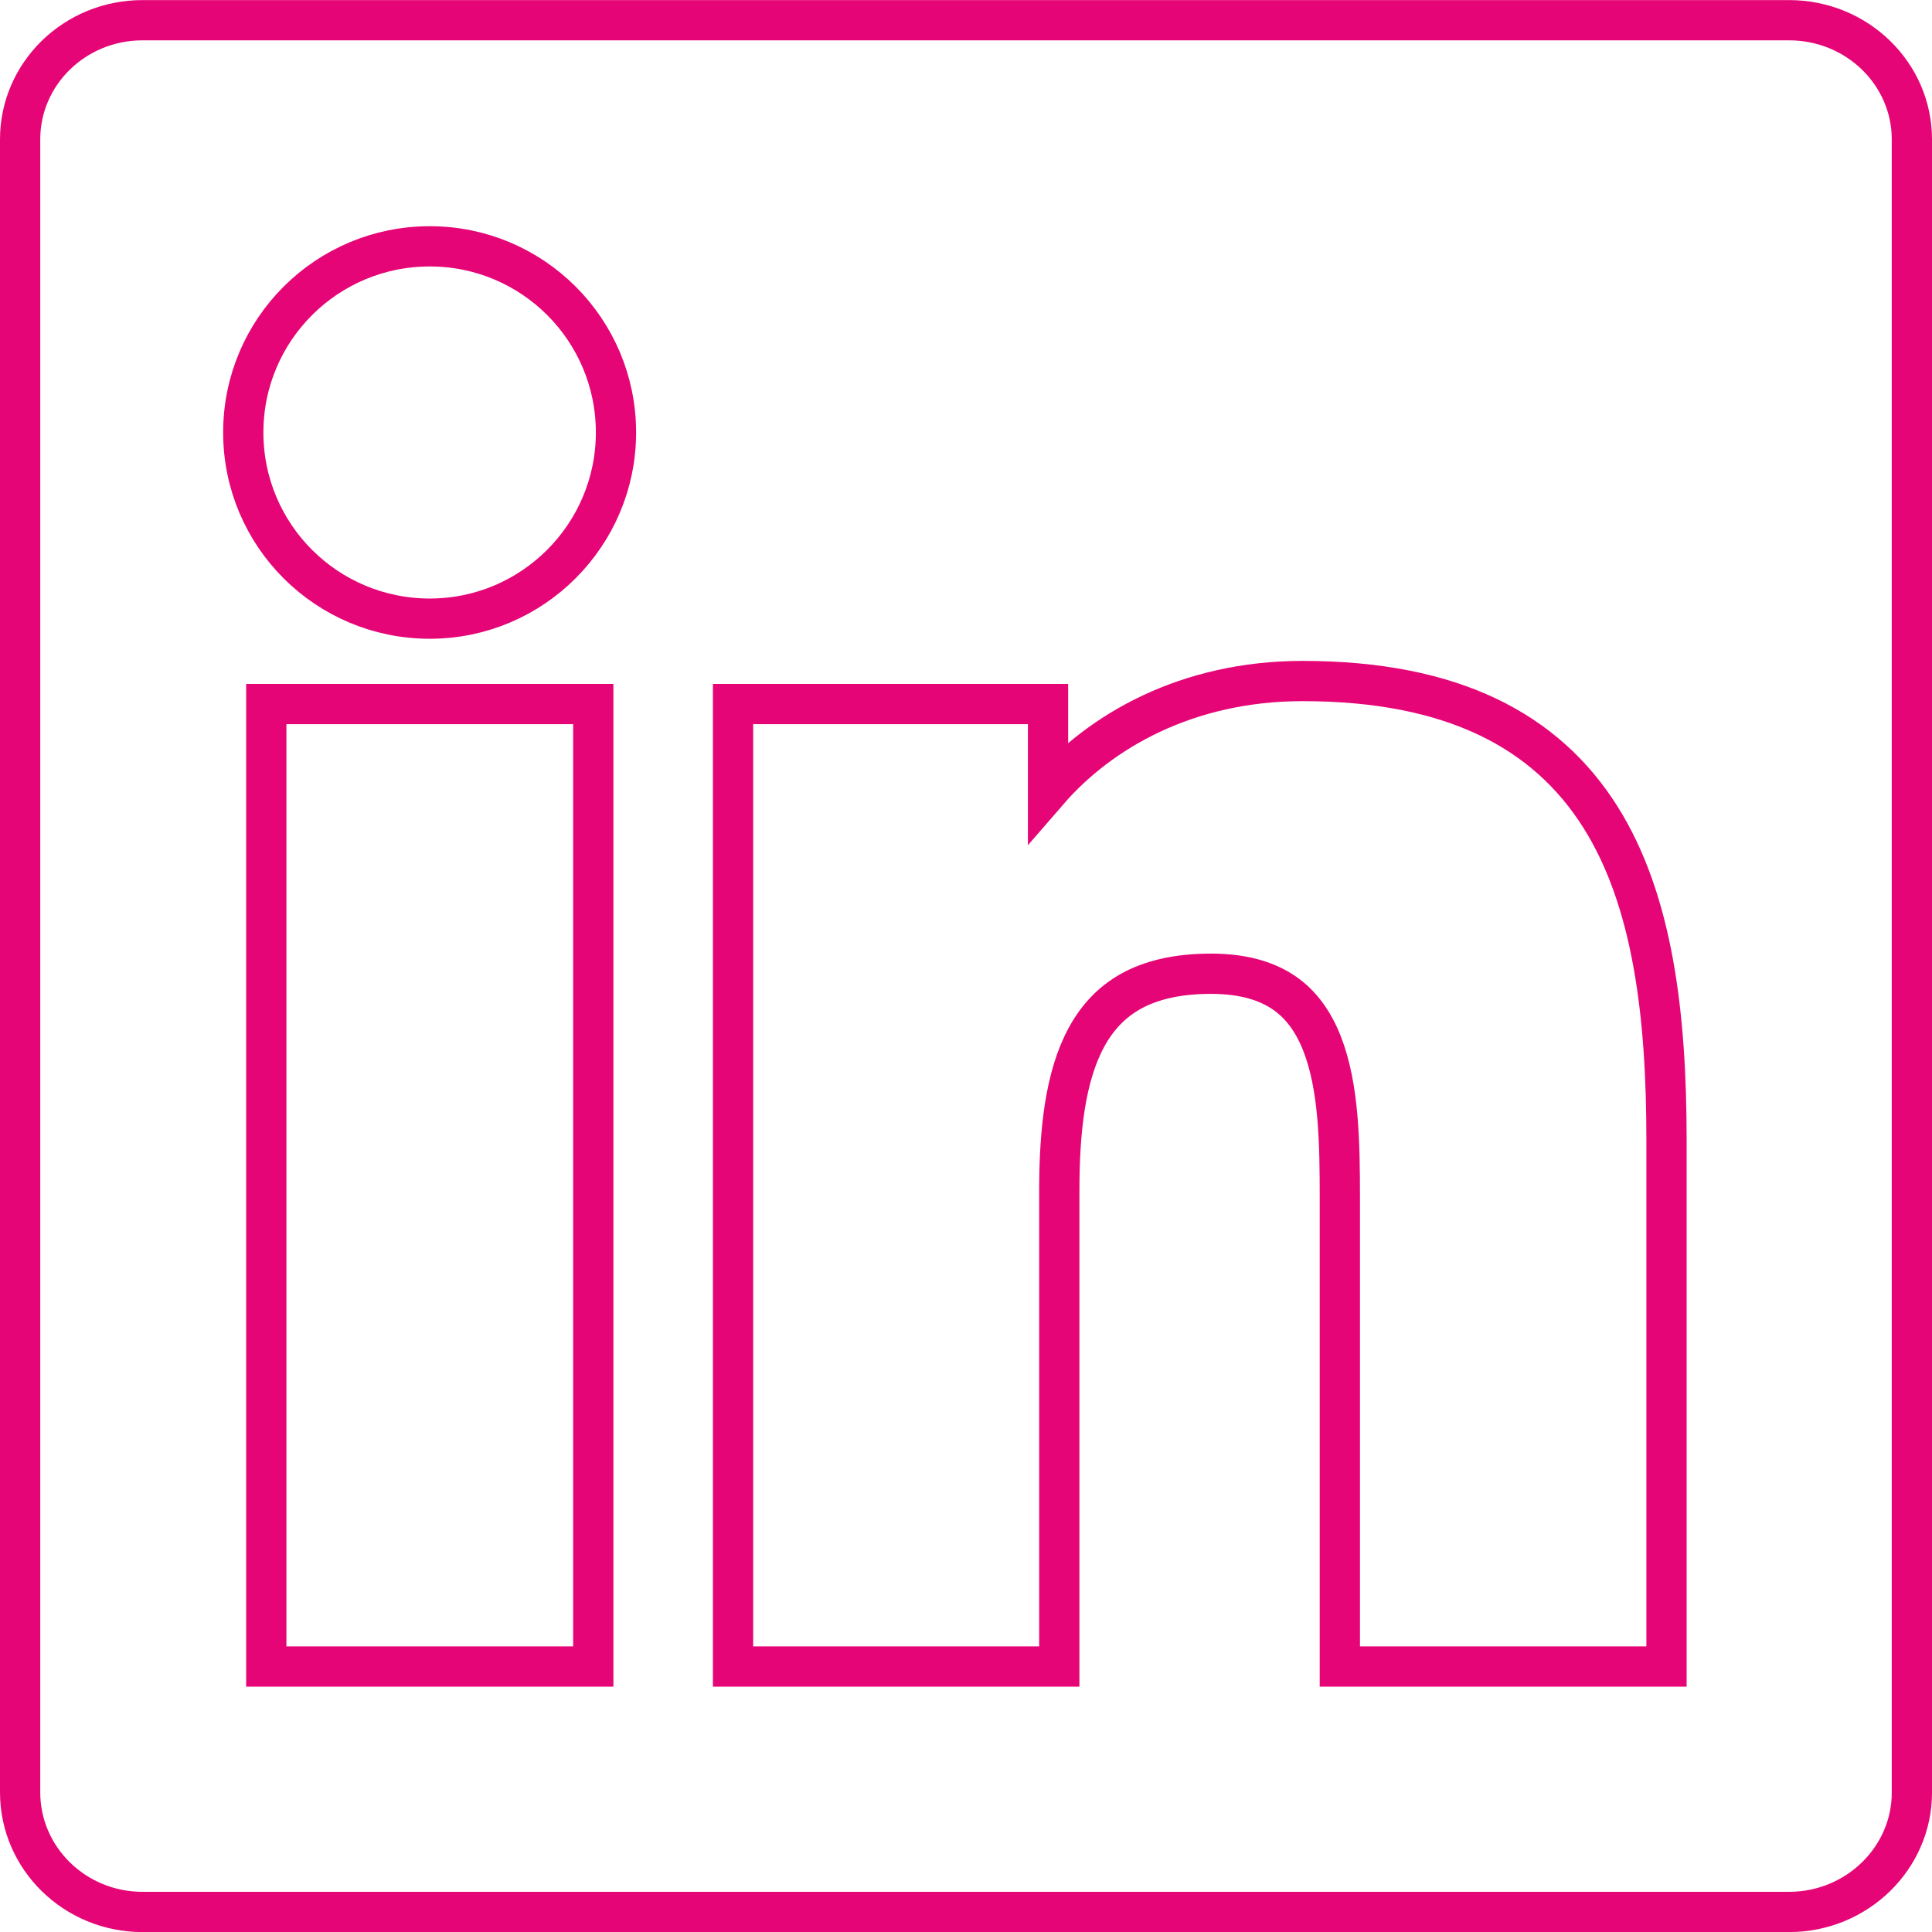 <svg width="24" height="24" viewBox="0 0 24 24" fill="none" xmlns="http://www.w3.org/2000/svg">
<path d="M7.12 20.702H7.37V20.452V8.996V8.746H7.12H3.558H3.308V8.996V20.452V20.702H3.558H7.12ZM20.452 20.702H20.702V20.452V14.166C20.702 12.619 20.537 11.191 19.88 10.148C19.205 9.079 18.045 8.46 16.181 8.46C14.742 8.46 13.663 9.085 13.019 9.829V8.996V8.746H12.769H9.356H9.106V8.996V20.452V20.702H9.356H12.909H13.159V20.452V14.79C13.159 14.046 13.232 13.367 13.501 12.877C13.632 12.639 13.809 12.448 14.049 12.314C14.291 12.18 14.612 12.096 15.042 12.096C15.459 12.096 15.751 12.193 15.96 12.339C16.169 12.485 16.317 12.696 16.421 12.959C16.635 13.5 16.644 14.209 16.644 14.883V20.452V20.702H16.894H20.452ZM1.772 0.251H22.223C23.072 0.251 23.75 0.919 23.75 1.73V22.271C23.75 23.078 23.071 23.751 22.223 23.751H1.772C0.925 23.751 0.25 23.08 0.25 22.266V1.73C0.25 0.918 0.925 0.251 1.772 0.251ZM3.022 5.372C3.022 6.65 4.058 7.685 5.339 7.685C6.617 7.685 7.652 6.645 7.652 5.372C7.652 4.095 6.616 3.06 5.339 3.06C4.058 3.06 3.022 4.095 3.022 5.372Z" stroke="#E60576" stroke-width="0.5"/>
</svg>
